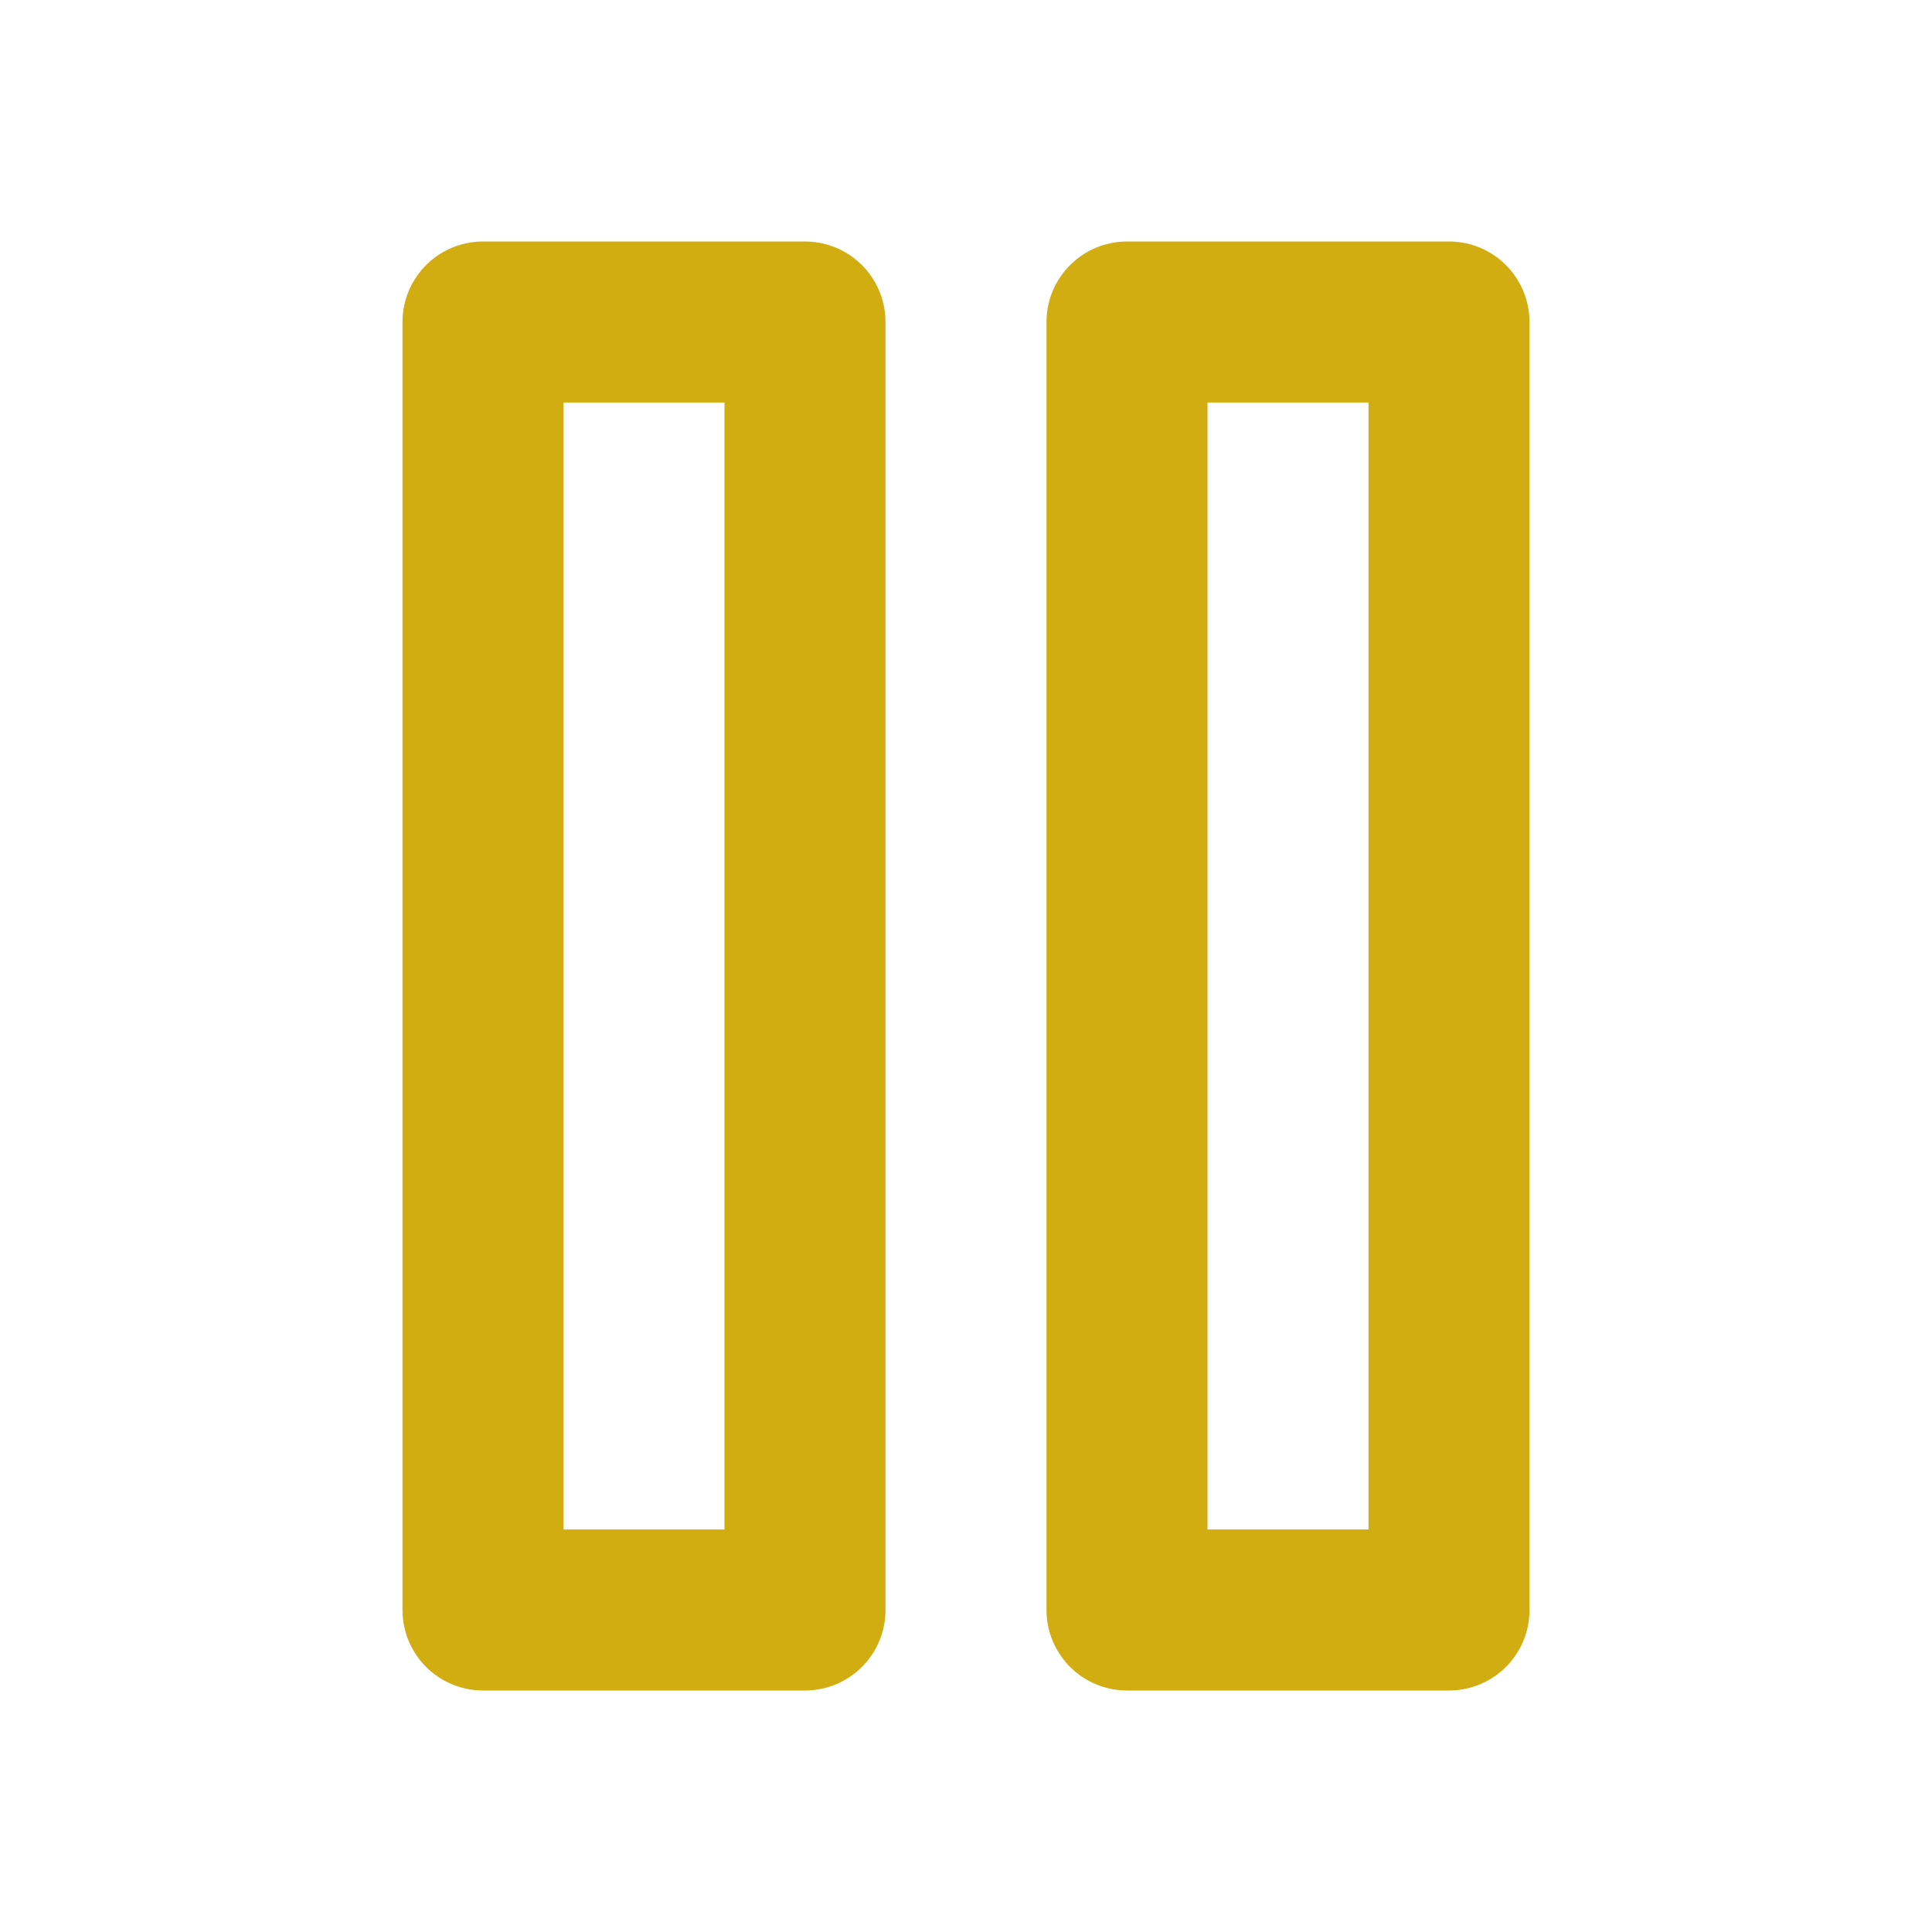 <svg width="24" height="24" viewBox="0 0 24 24" fill="none" xmlns="http://www.w3.org/2000/svg">
<path d="M10 4H6V20H10V4Z" stroke="#D1AD11" stroke-width="2" stroke-linecap="round" stroke-linejoin="round"/>
<path d="M18 4H14V20H18V4Z" stroke="#D1AD11" stroke-width="2" stroke-linecap="round" stroke-linejoin="round"/>
</svg>
